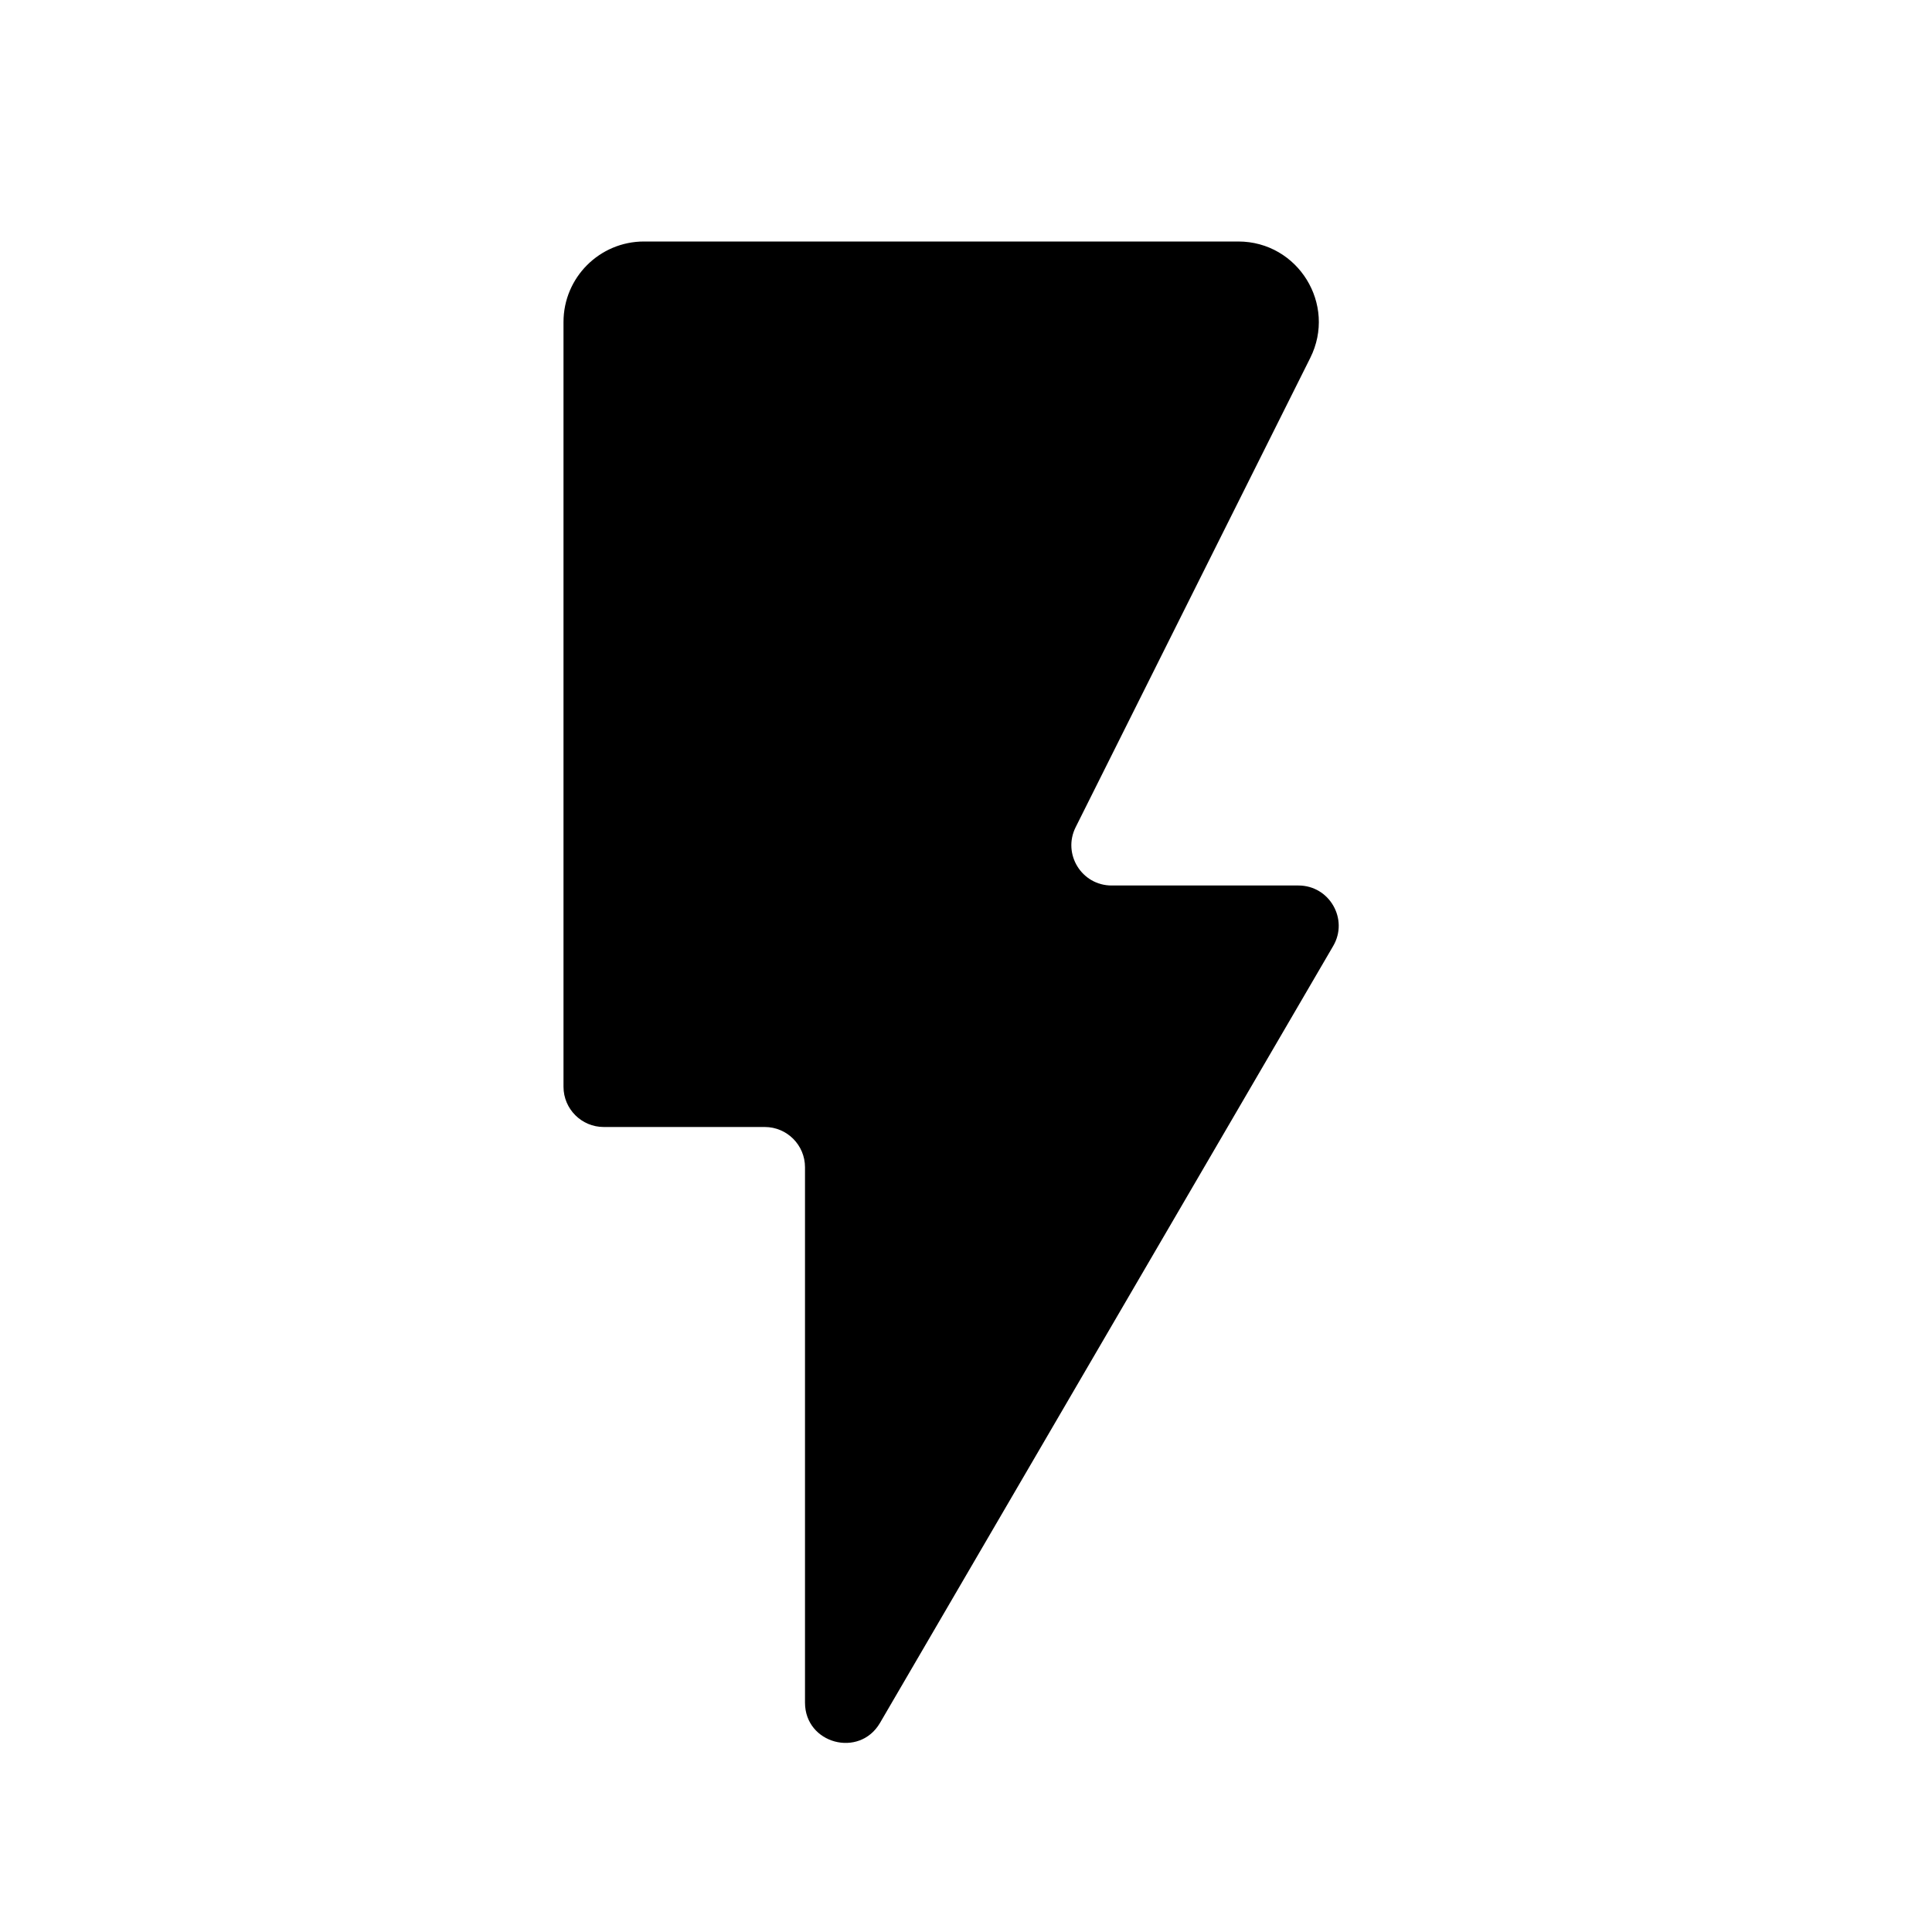 <svg viewBox="0 0 24 24" fill="none" xmlns="http://www.w3.org/2000/svg">
<path d="M8 3C7.448 3 7 3.448 7 4V13.5C7 13.776 7.224 14 7.5 14H9.5C9.776 14 10 14.224 10 14.5V21.151C10 21.661 10.675 21.843 10.932 21.402L16.561 11.752C16.756 11.419 16.515 11 16.13 11H13.809C13.437 11 13.196 10.609 13.362 10.276L16.276 4.447C16.609 3.782 16.125 3 15.382 3H8Z" fill="currentColor"/>
</svg>
